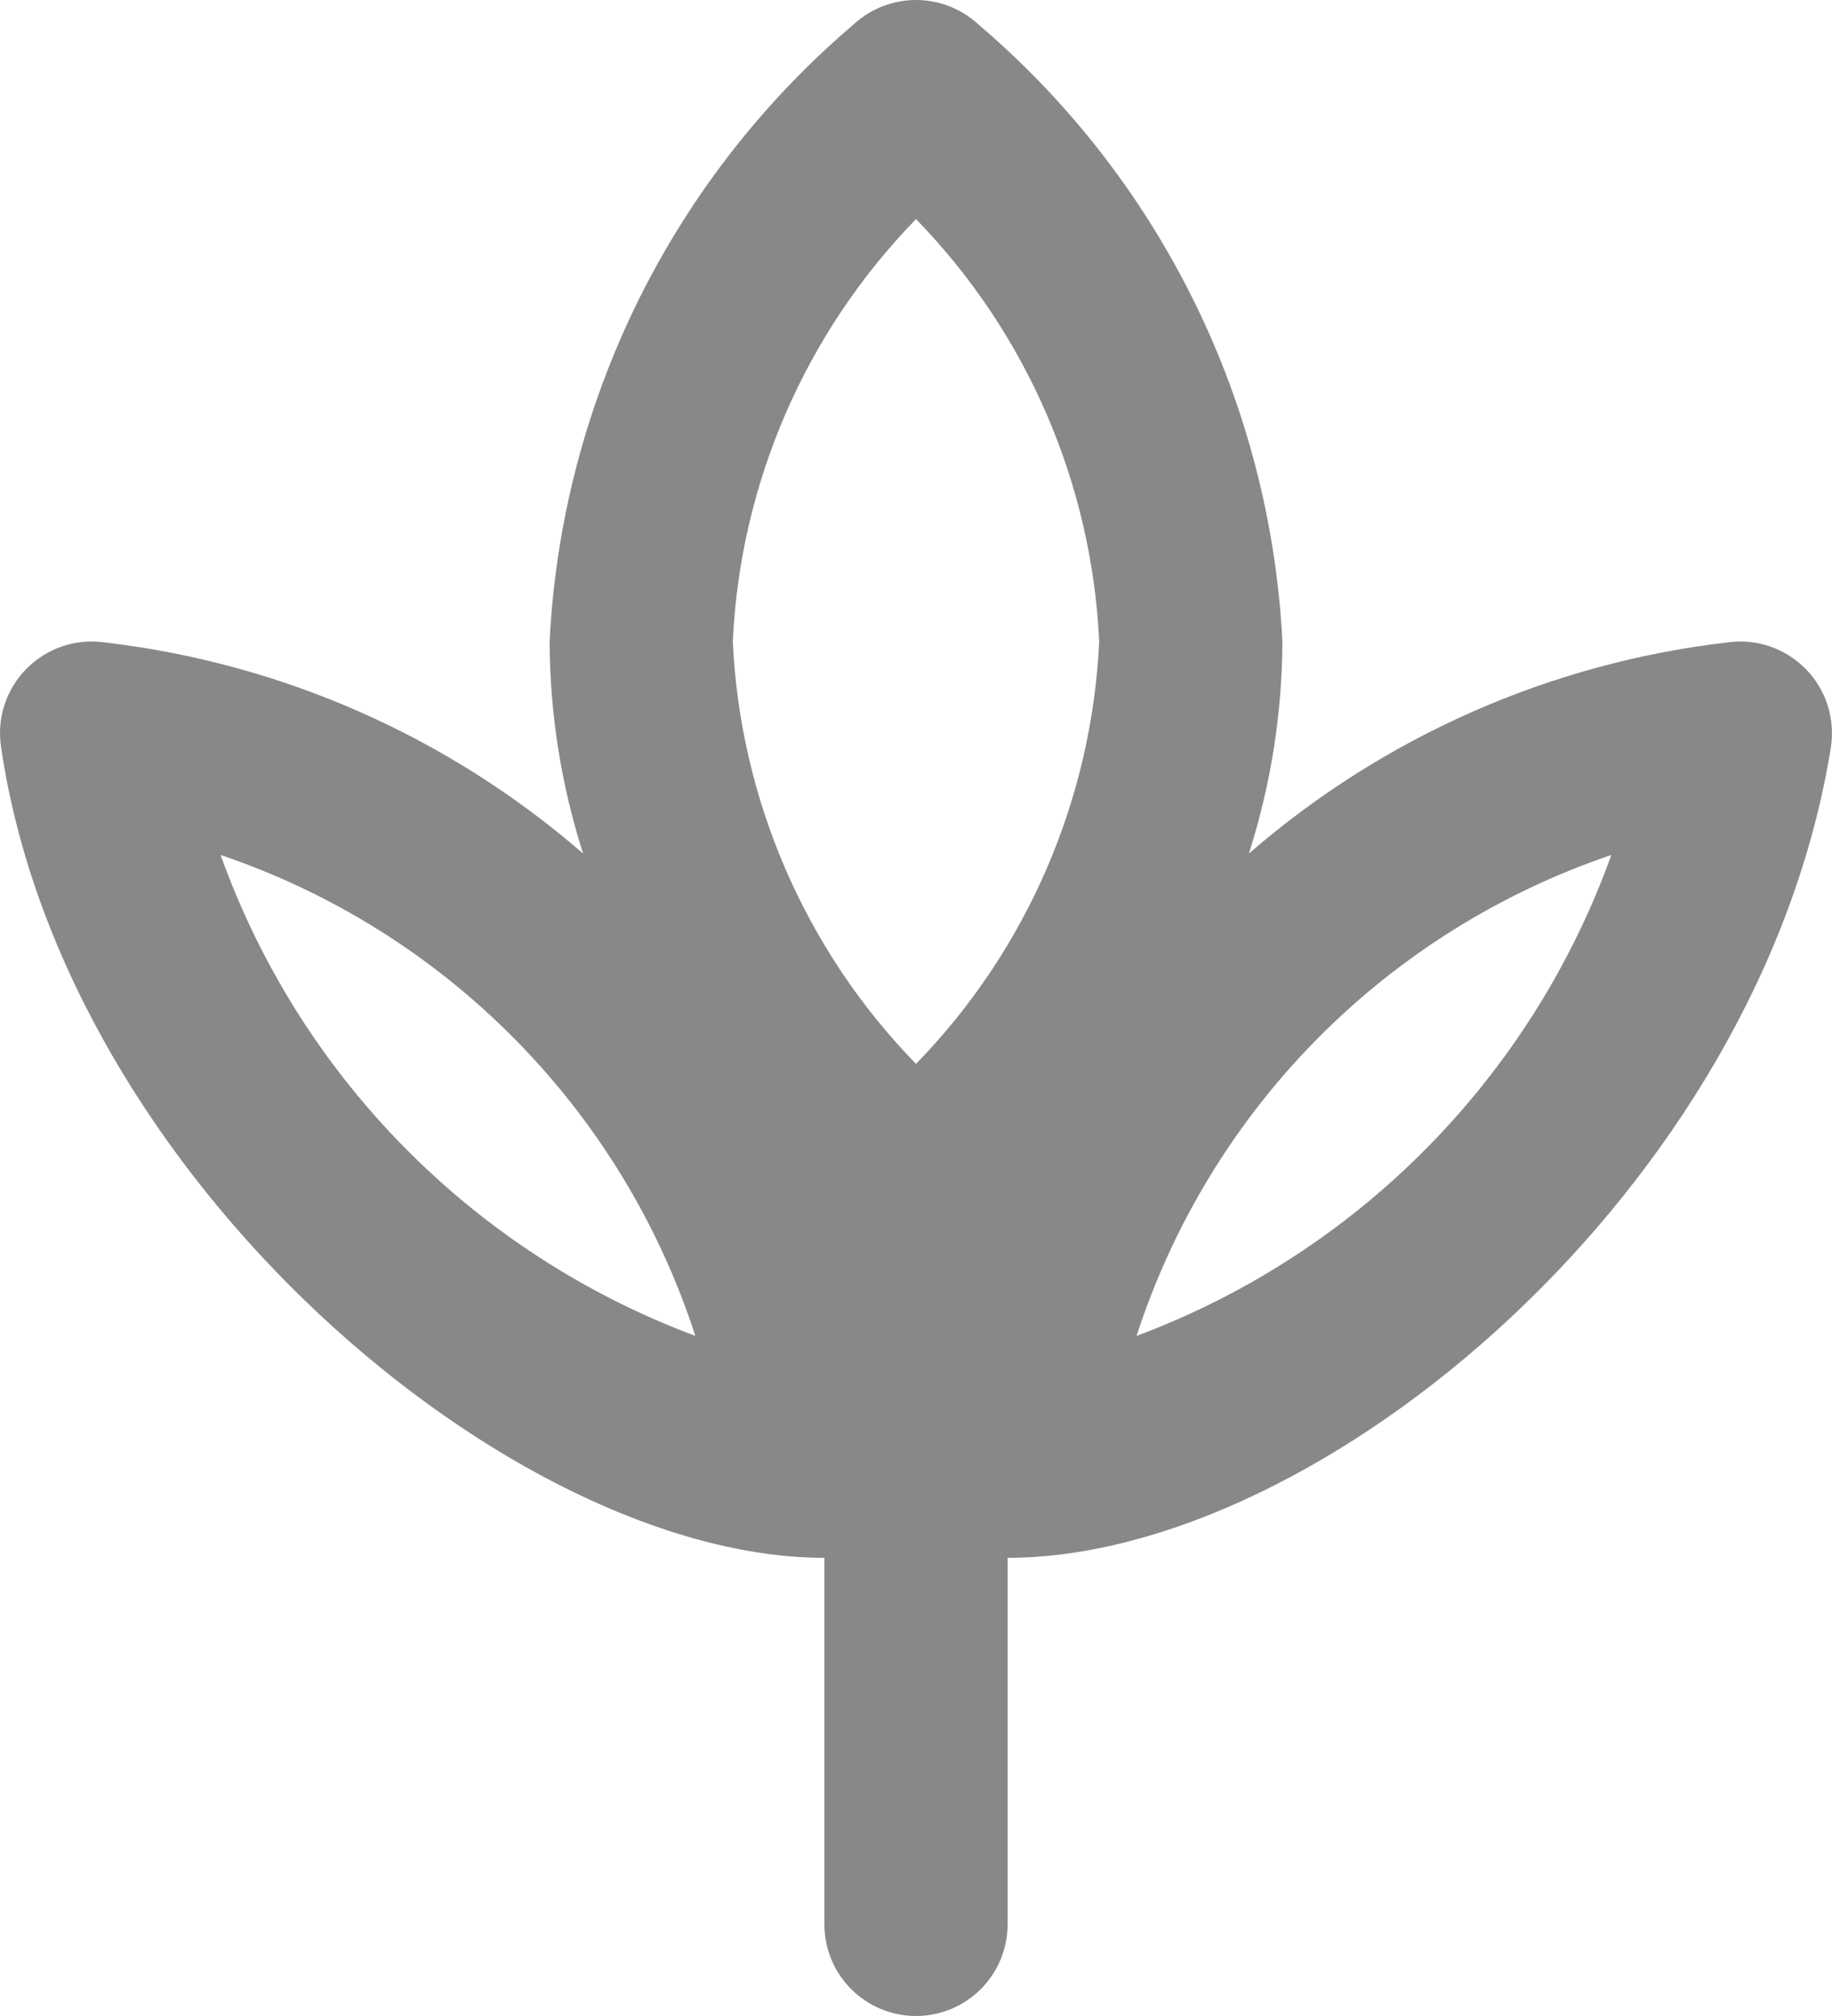<svg width="20" height="22" viewBox="0 0 20 22" fill="none" xmlns="http://www.w3.org/2000/svg">
<path d="M18.87 7.009C16.932 7.232 15.107 8.036 13.634 9.315C13.873 8.567 13.997 7.786 14 7C13.934 5.699 13.601 4.424 13.02 3.257C12.44 2.091 11.624 1.056 10.625 0.219C10.447 0.077 10.227 0 10 0C9.773 0 9.552 0.077 9.375 0.219C8.376 1.056 7.56 2.091 6.979 3.257C6.399 4.424 6.065 5.699 6 7C6.003 7.786 6.126 8.567 6.366 9.315C4.893 8.036 3.068 7.232 1.13 7.009C0.976 6.989 0.82 7.005 0.674 7.055C0.528 7.106 0.395 7.19 0.287 7.3C0.178 7.41 0.097 7.544 0.049 7.692C0.001 7.839 -0.012 7.995 0.011 8.148C0.7 12.871 5.6 17 9 17V21C9 21.265 9.105 21.52 9.293 21.707C9.48 21.895 9.735 22 10 22C10.265 22 10.519 21.895 10.707 21.707C10.894 21.52 11 21.265 11 21V17C14.419 17 19.218 12.971 19.989 8.148C20.011 7.995 19.998 7.839 19.951 7.692C19.903 7.544 19.821 7.41 19.713 7.3C19.604 7.19 19.472 7.106 19.325 7.055C19.179 7.005 19.023 6.989 18.87 7.009ZM10 2.391C11.208 3.631 11.919 5.271 12 7C11.919 8.73 11.208 10.37 10 11.61C8.792 10.37 8.08 8.73 8 7C8.08 5.271 8.792 3.631 10 2.391ZM2.408 9.33C3.621 9.74 4.722 10.429 5.621 11.34C6.521 12.251 7.196 13.36 7.591 14.578C6.397 14.133 5.315 13.432 4.42 12.526C3.525 11.62 2.838 10.529 2.408 9.33ZM12.408 14.578C12.803 13.36 13.477 12.251 14.377 11.34C15.277 10.429 16.378 9.741 17.591 9.33C17.16 10.529 16.473 11.619 15.578 12.526C14.684 13.432 13.602 14.132 12.409 14.578H12.408Z" fill="#888"/>
</svg>
